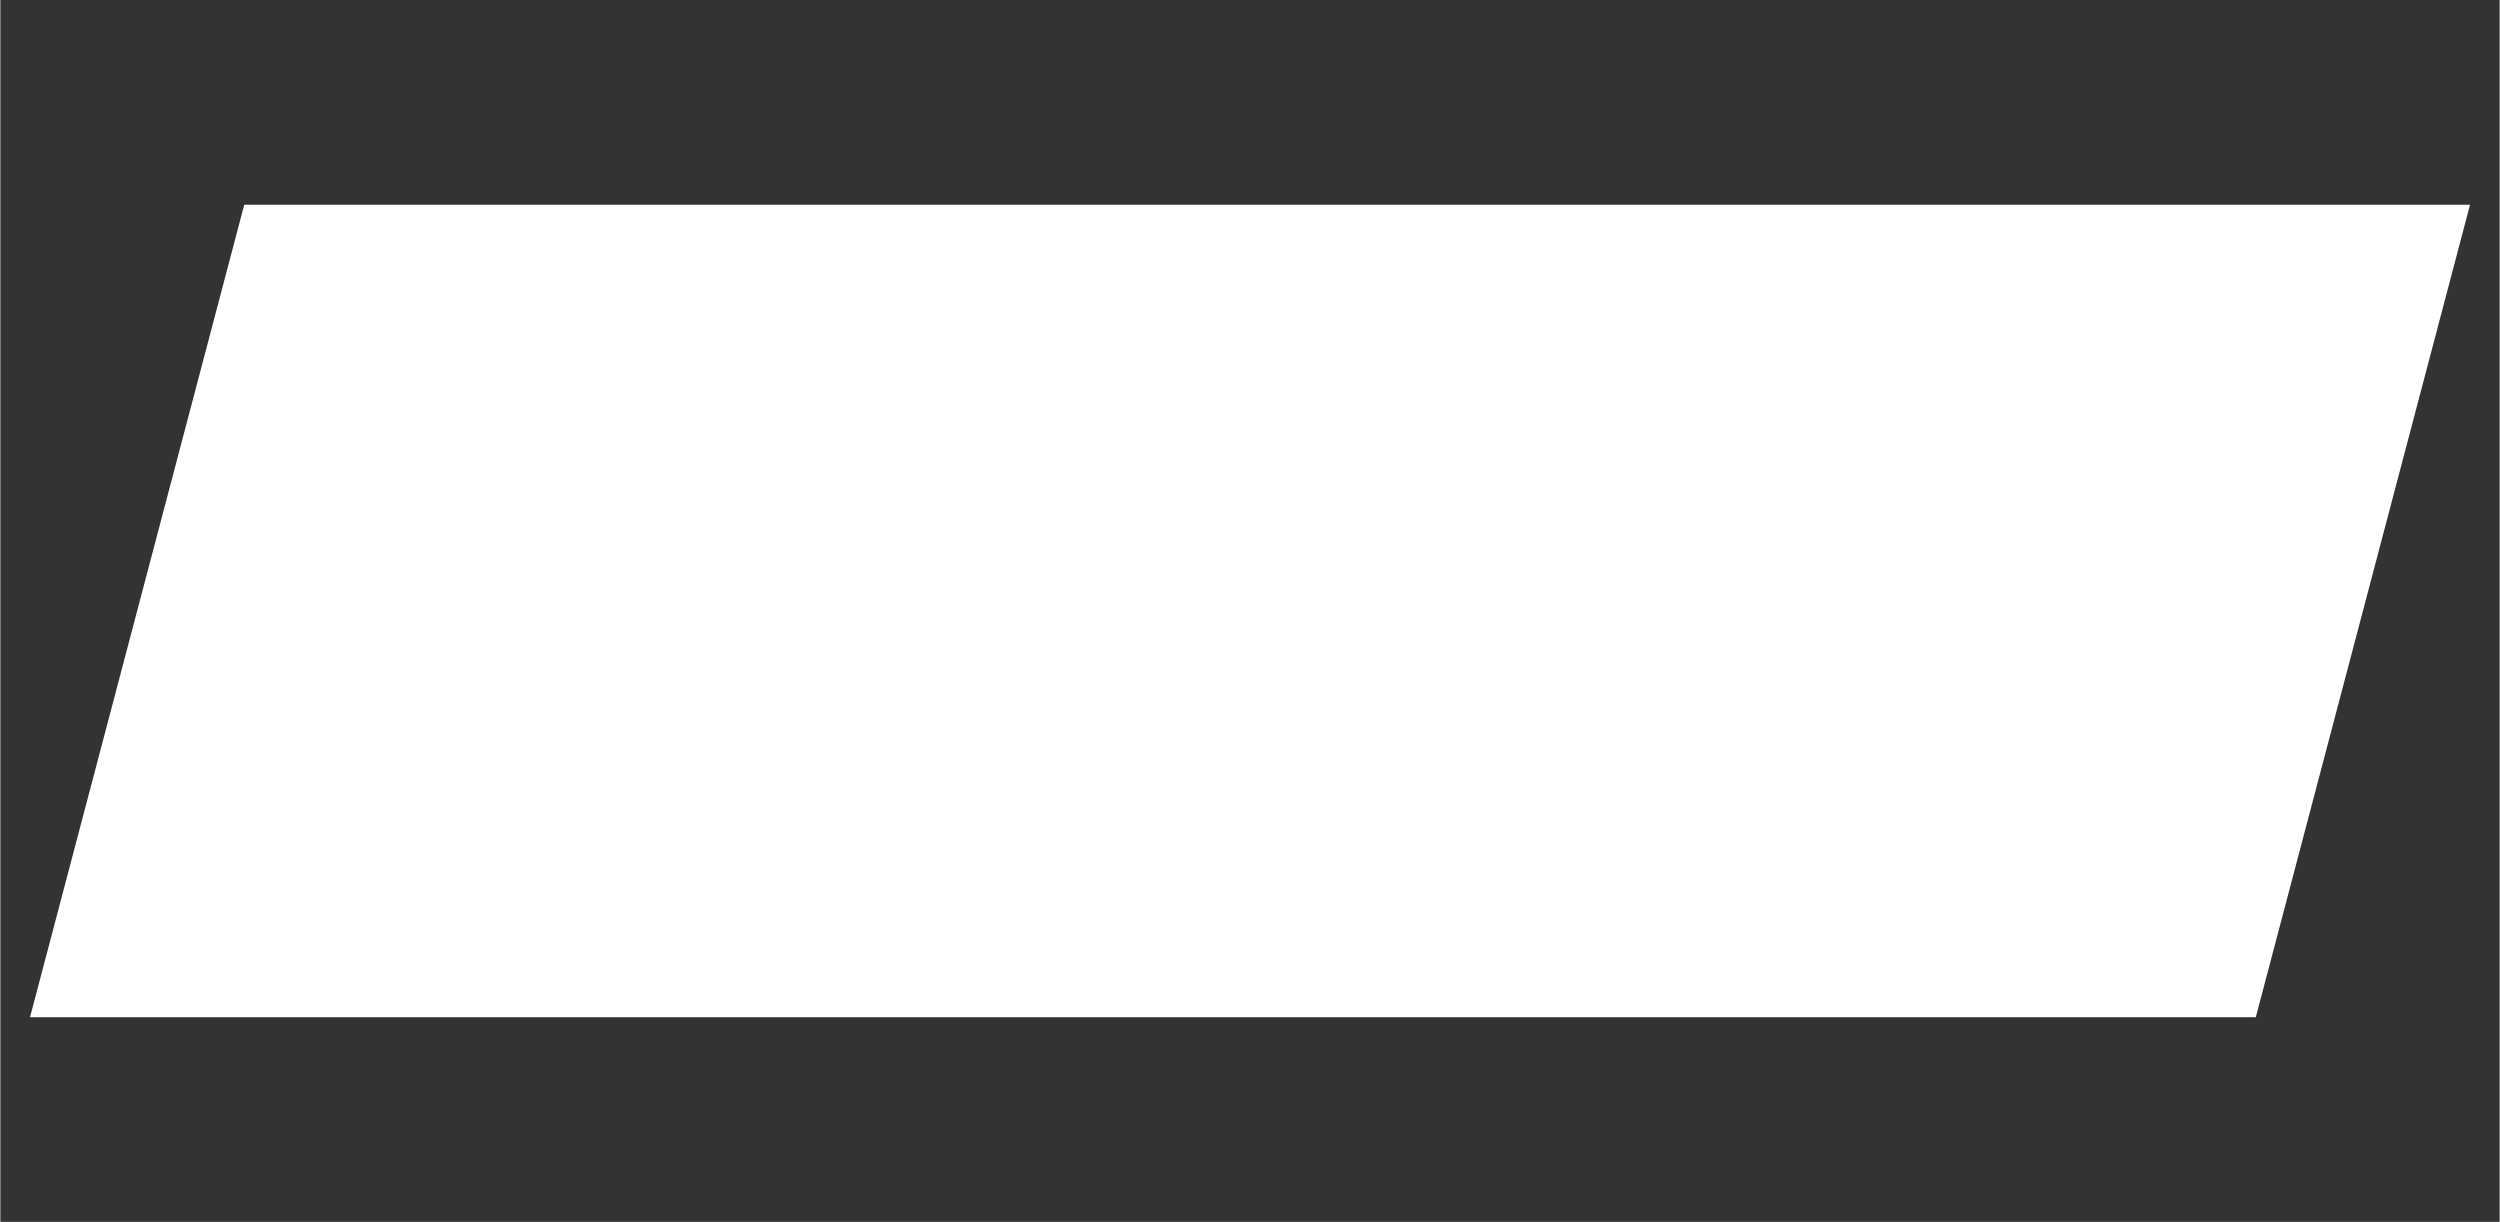 <?xml version="1.0" encoding="UTF-8" standalone="no"?>
<svg xmlns="http://www.w3.org/2000/svg" height="22.81" width="46.67" version="1.1" y="0px" x="0px" viewBox="0 0 46.667 22.815">
 <rect x="0" y="0" width="46.667" height="22.815" fill="#333333" stroke="none"/>
 <title>Extra Bold Torch No-Light</title>
 <desc>Created with Sketch.</desc>
 <path style="color-rendering:auto;color:#000000;isolation:auto;mix-blend-mode:normal;shape-rendering:auto;solid-color:#000000;image-rendering:auto;fill:#fff" d="m4.554 3.823h41.56l-4 15.17h-41.56z"/>
</svg>
